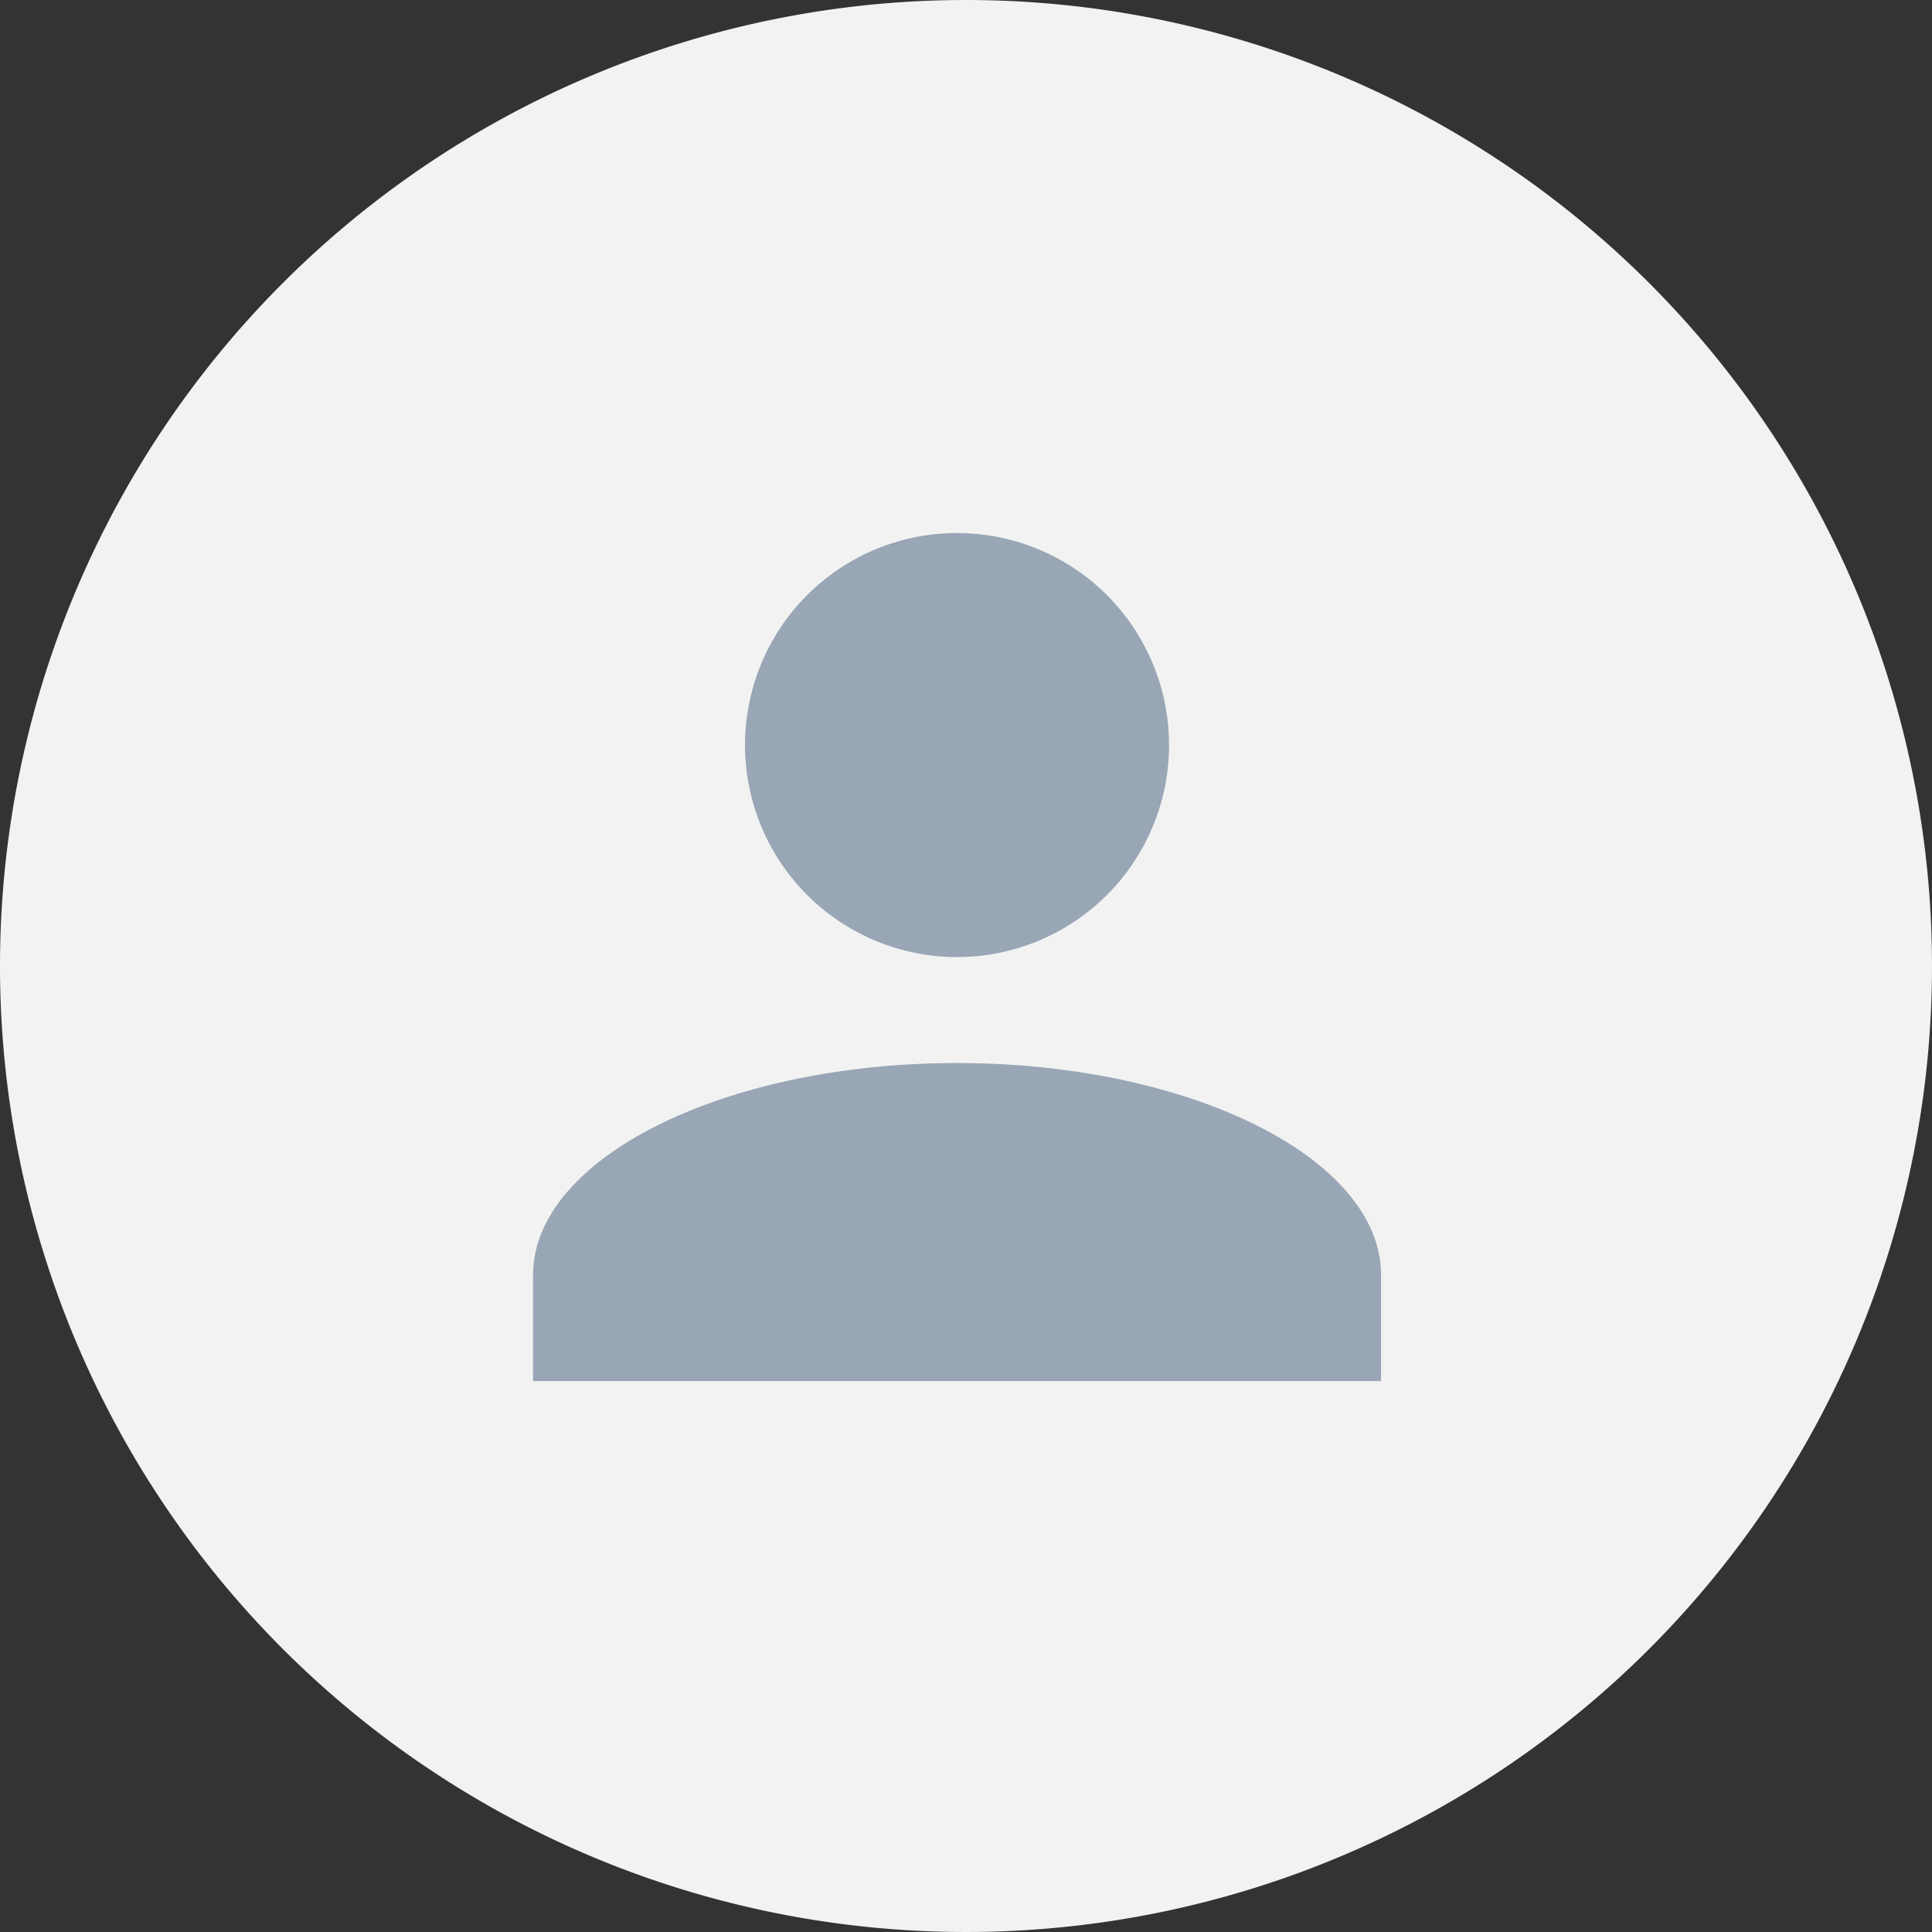 <svg xmlns="http://www.w3.org/2000/svg" xmlns:xlink="http://www.w3.org/1999/xlink" width="79.738" height="79.738" viewBox="0 0 79.738 79.738"><rect x="0" y="0" width="79.738" height="79.738" fill="#333333" stroke="none"/><defs><clipPath id="a"><rect width="35" height="35" fill="none"/></clipPath></defs><g transform="translate(-155 -41)"><path d="M39.869,0A39.869,39.869,0,1,1,0,39.869,39.869,39.869,0,0,1,39.869,0Z" transform="translate(155 41)" fill="#f2f2f2"/><g transform="translate(177 63)" clip-path="url(#a)"><path d="M0,35V30.626c0-4.814,7.875-8.751,17.5-8.751S35,25.812,35,30.626V35ZM8.749,8.751A8.75,8.75,0,1,1,17.5,17.5,8.751,8.751,0,0,1,8.749,8.751Z" fill="#98a6b5"/></g></g></svg>